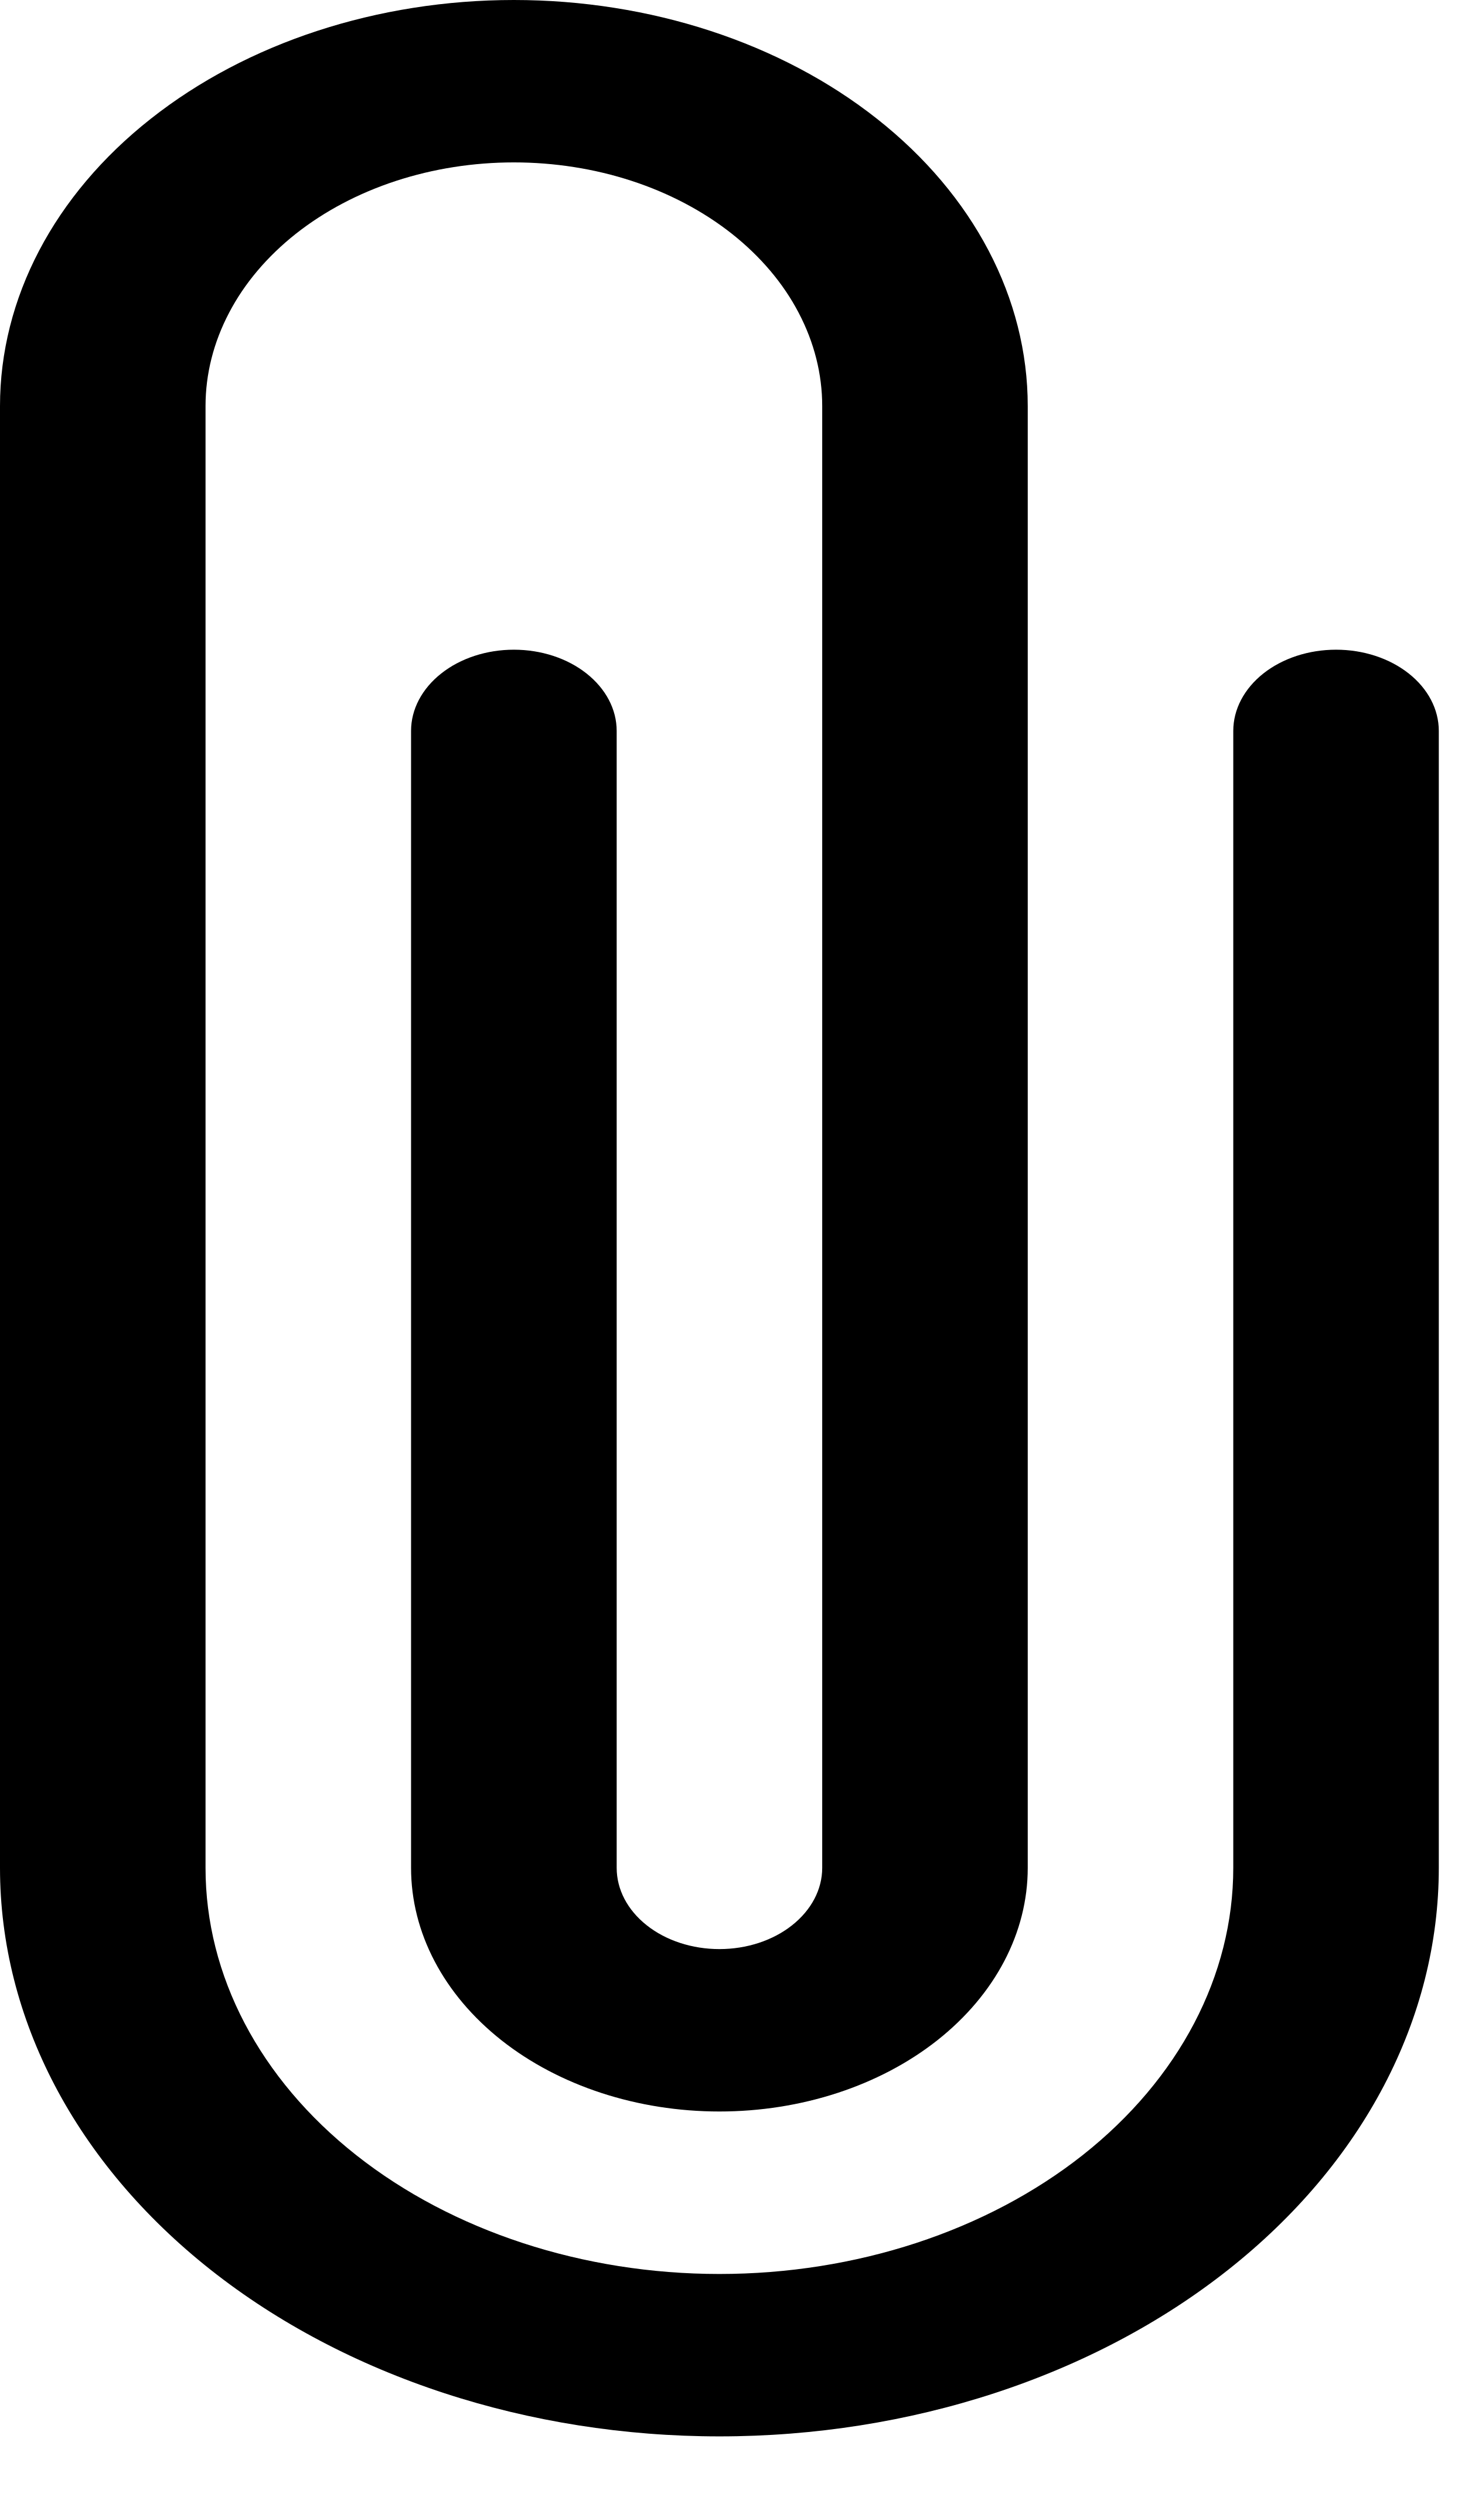 <svg width="17" height="29" viewBox="0 0 17 29" fill="none" xmlns="http://www.w3.org/2000/svg">
<path d="M0 4.711C0 3.461 0.628 2.263 1.747 1.38C2.865 0.496 4.381 0 5.963 0C7.544 0 9.061 0.496 10.179 1.38C11.298 2.263 11.926 3.461 11.926 4.711V21.669C11.926 22.419 11.549 23.137 10.878 23.668C10.207 24.198 9.297 24.495 8.348 24.495C7.399 24.495 6.489 24.198 5.818 23.668C5.147 23.137 4.77 22.419 4.77 21.669V8.479C4.77 8.229 4.896 7.99 5.12 7.813C5.343 7.636 5.647 7.537 5.963 7.537C6.279 7.537 6.583 7.636 6.806 7.813C7.03 7.99 7.156 8.229 7.156 8.479V21.669C7.156 21.919 7.281 22.158 7.505 22.335C7.728 22.512 8.032 22.611 8.348 22.611C8.664 22.611 8.968 22.512 9.191 22.335C9.415 22.158 9.541 21.919 9.541 21.669V4.711C9.541 4.339 9.448 3.972 9.268 3.629C9.089 3.286 8.825 2.975 8.493 2.712C8.161 2.45 7.766 2.241 7.332 2.099C6.898 1.957 6.433 1.884 5.963 1.884C5.493 1.884 5.028 1.957 4.594 2.099C4.16 2.241 3.765 2.45 3.433 2.712C3.101 2.975 2.837 3.286 2.658 3.629C2.478 3.972 2.385 4.339 2.385 4.711V21.669C2.385 22.918 3.013 24.116 4.132 25C5.25 25.883 6.767 26.38 8.348 26.38C9.93 26.38 11.446 25.883 12.565 25C13.683 24.116 14.311 22.918 14.311 21.669V8.479C14.311 8.229 14.437 7.99 14.66 7.813C14.884 7.636 15.187 7.537 15.504 7.537C15.82 7.537 16.123 7.636 16.347 7.813C16.571 7.99 16.696 8.229 16.696 8.479V21.669C16.696 23.418 15.817 25.095 14.251 26.332C12.686 27.569 10.562 28.264 8.348 28.264C6.134 28.264 4.011 27.569 2.445 26.332C0.88 25.095 0 23.418 0 21.669V4.711Z" fill="black"/>
</svg>
